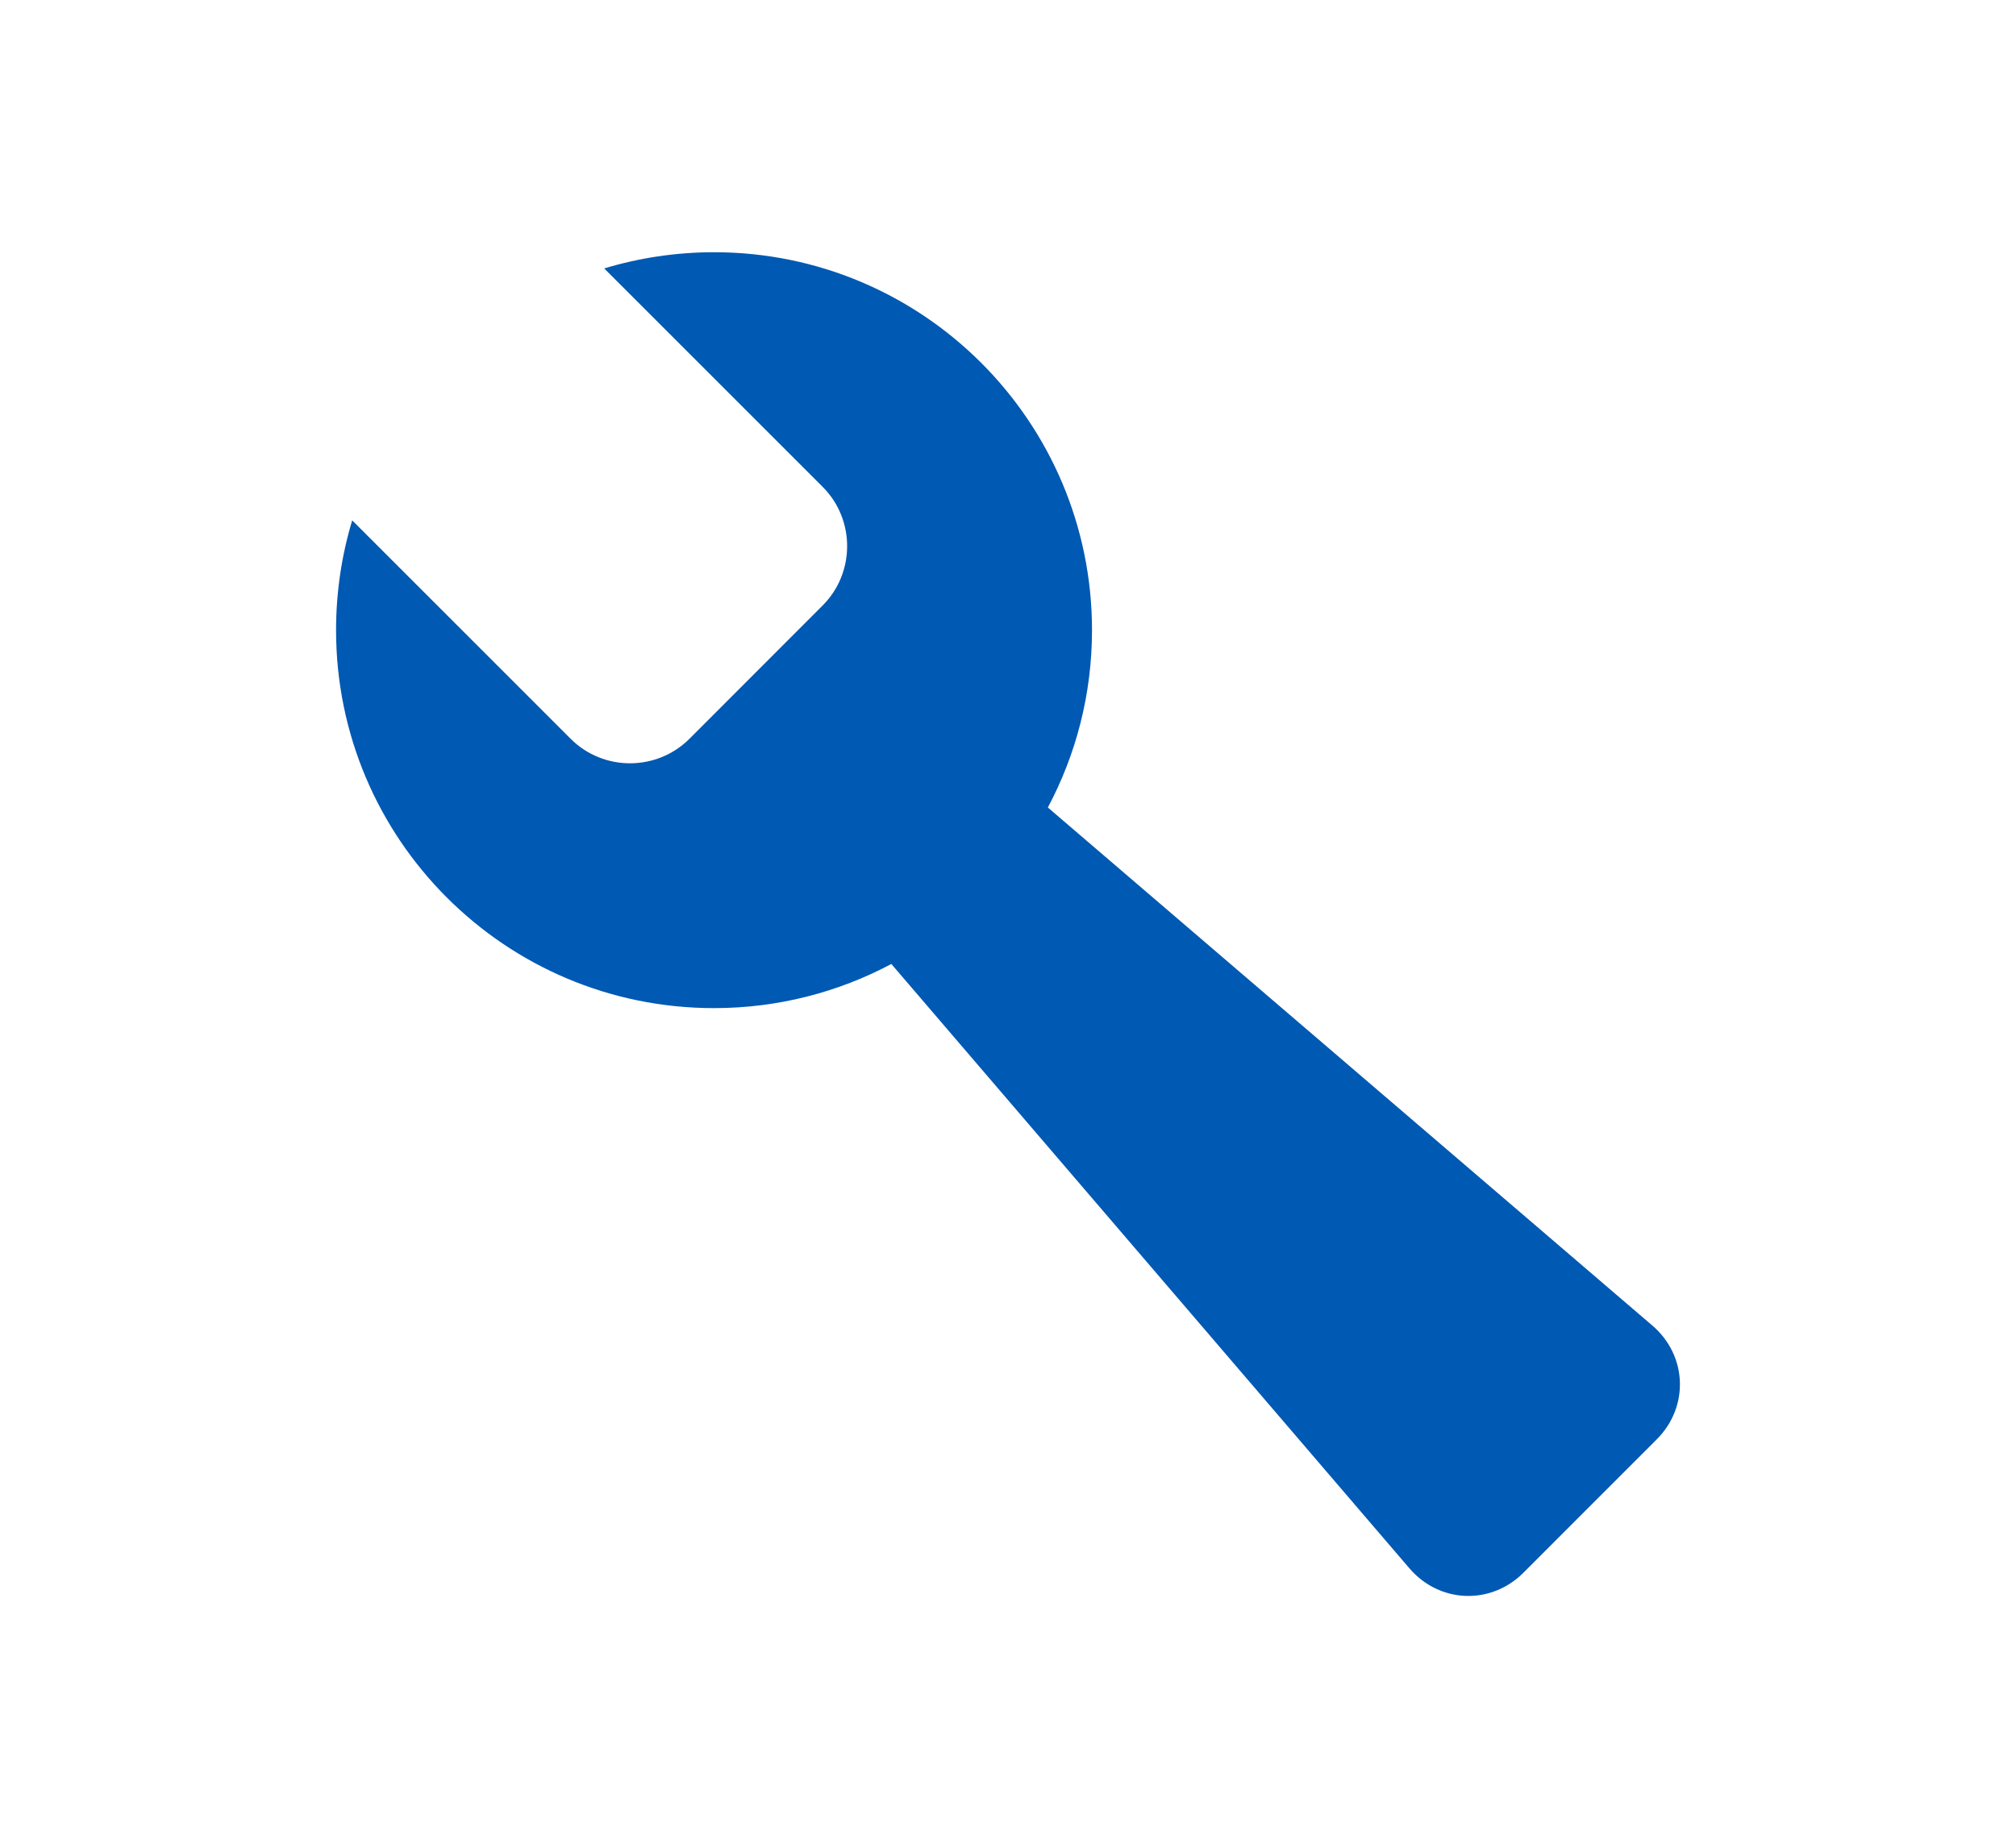 <?xml version="1.0" encoding="utf-8"?>
<!-- Generator: Adobe Illustrator 16.0.3, SVG Export Plug-In . SVG Version: 6.00 Build 0)  -->
<!DOCTYPE svg PUBLIC "-//W3C//DTD SVG 1.1//EN" "http://www.w3.org/Graphics/SVG/1.1/DTD/svg11.dtd">
<svg version="1.1" id="Layer_1" xmlns="http://www.w3.org/2000/svg" xmlns:xlink="http://www.w3.org/1999/xlink" x="0px" y="0px"
	 width="30px" height="27.508px" viewBox="0 0 30 27.508" enable-background="new 0 0 30 27.508" xml:space="preserve">
<g id="icomoon-ignore">
	<line fill="#0059B2" stroke="#449FDB" x1="69" y1="11.001" x2="69" y2="11.001"/>
</g>
<path fill="#0059B2" d="M24.587,19.727l-8.994-7.709c0.419-0.787,0.657-1.686,0.657-2.639c0-3.106-2.518-5.625-5.625-5.625
	c-0.568,0-1.117,0.085-1.634,0.241l3.25,3.25c0.487,0.485,0.487,1.282,0,1.767l-1.981,1.983c-0.487,0.487-1.283,0.487-1.769,0
	l-3.25-3.25c-0.156,0.517-0.24,1.065-0.24,1.634c0,3.107,2.517,5.625,5.624,5.625c0.953,0,1.852-0.238,2.639-0.657l7.709,8.994
	c0.448,0.522,1.212,0.552,1.698,0.065l1.982-1.983C25.139,20.938,25.109,20.173,24.587,19.727L24.587,19.727z"/>
</svg>
